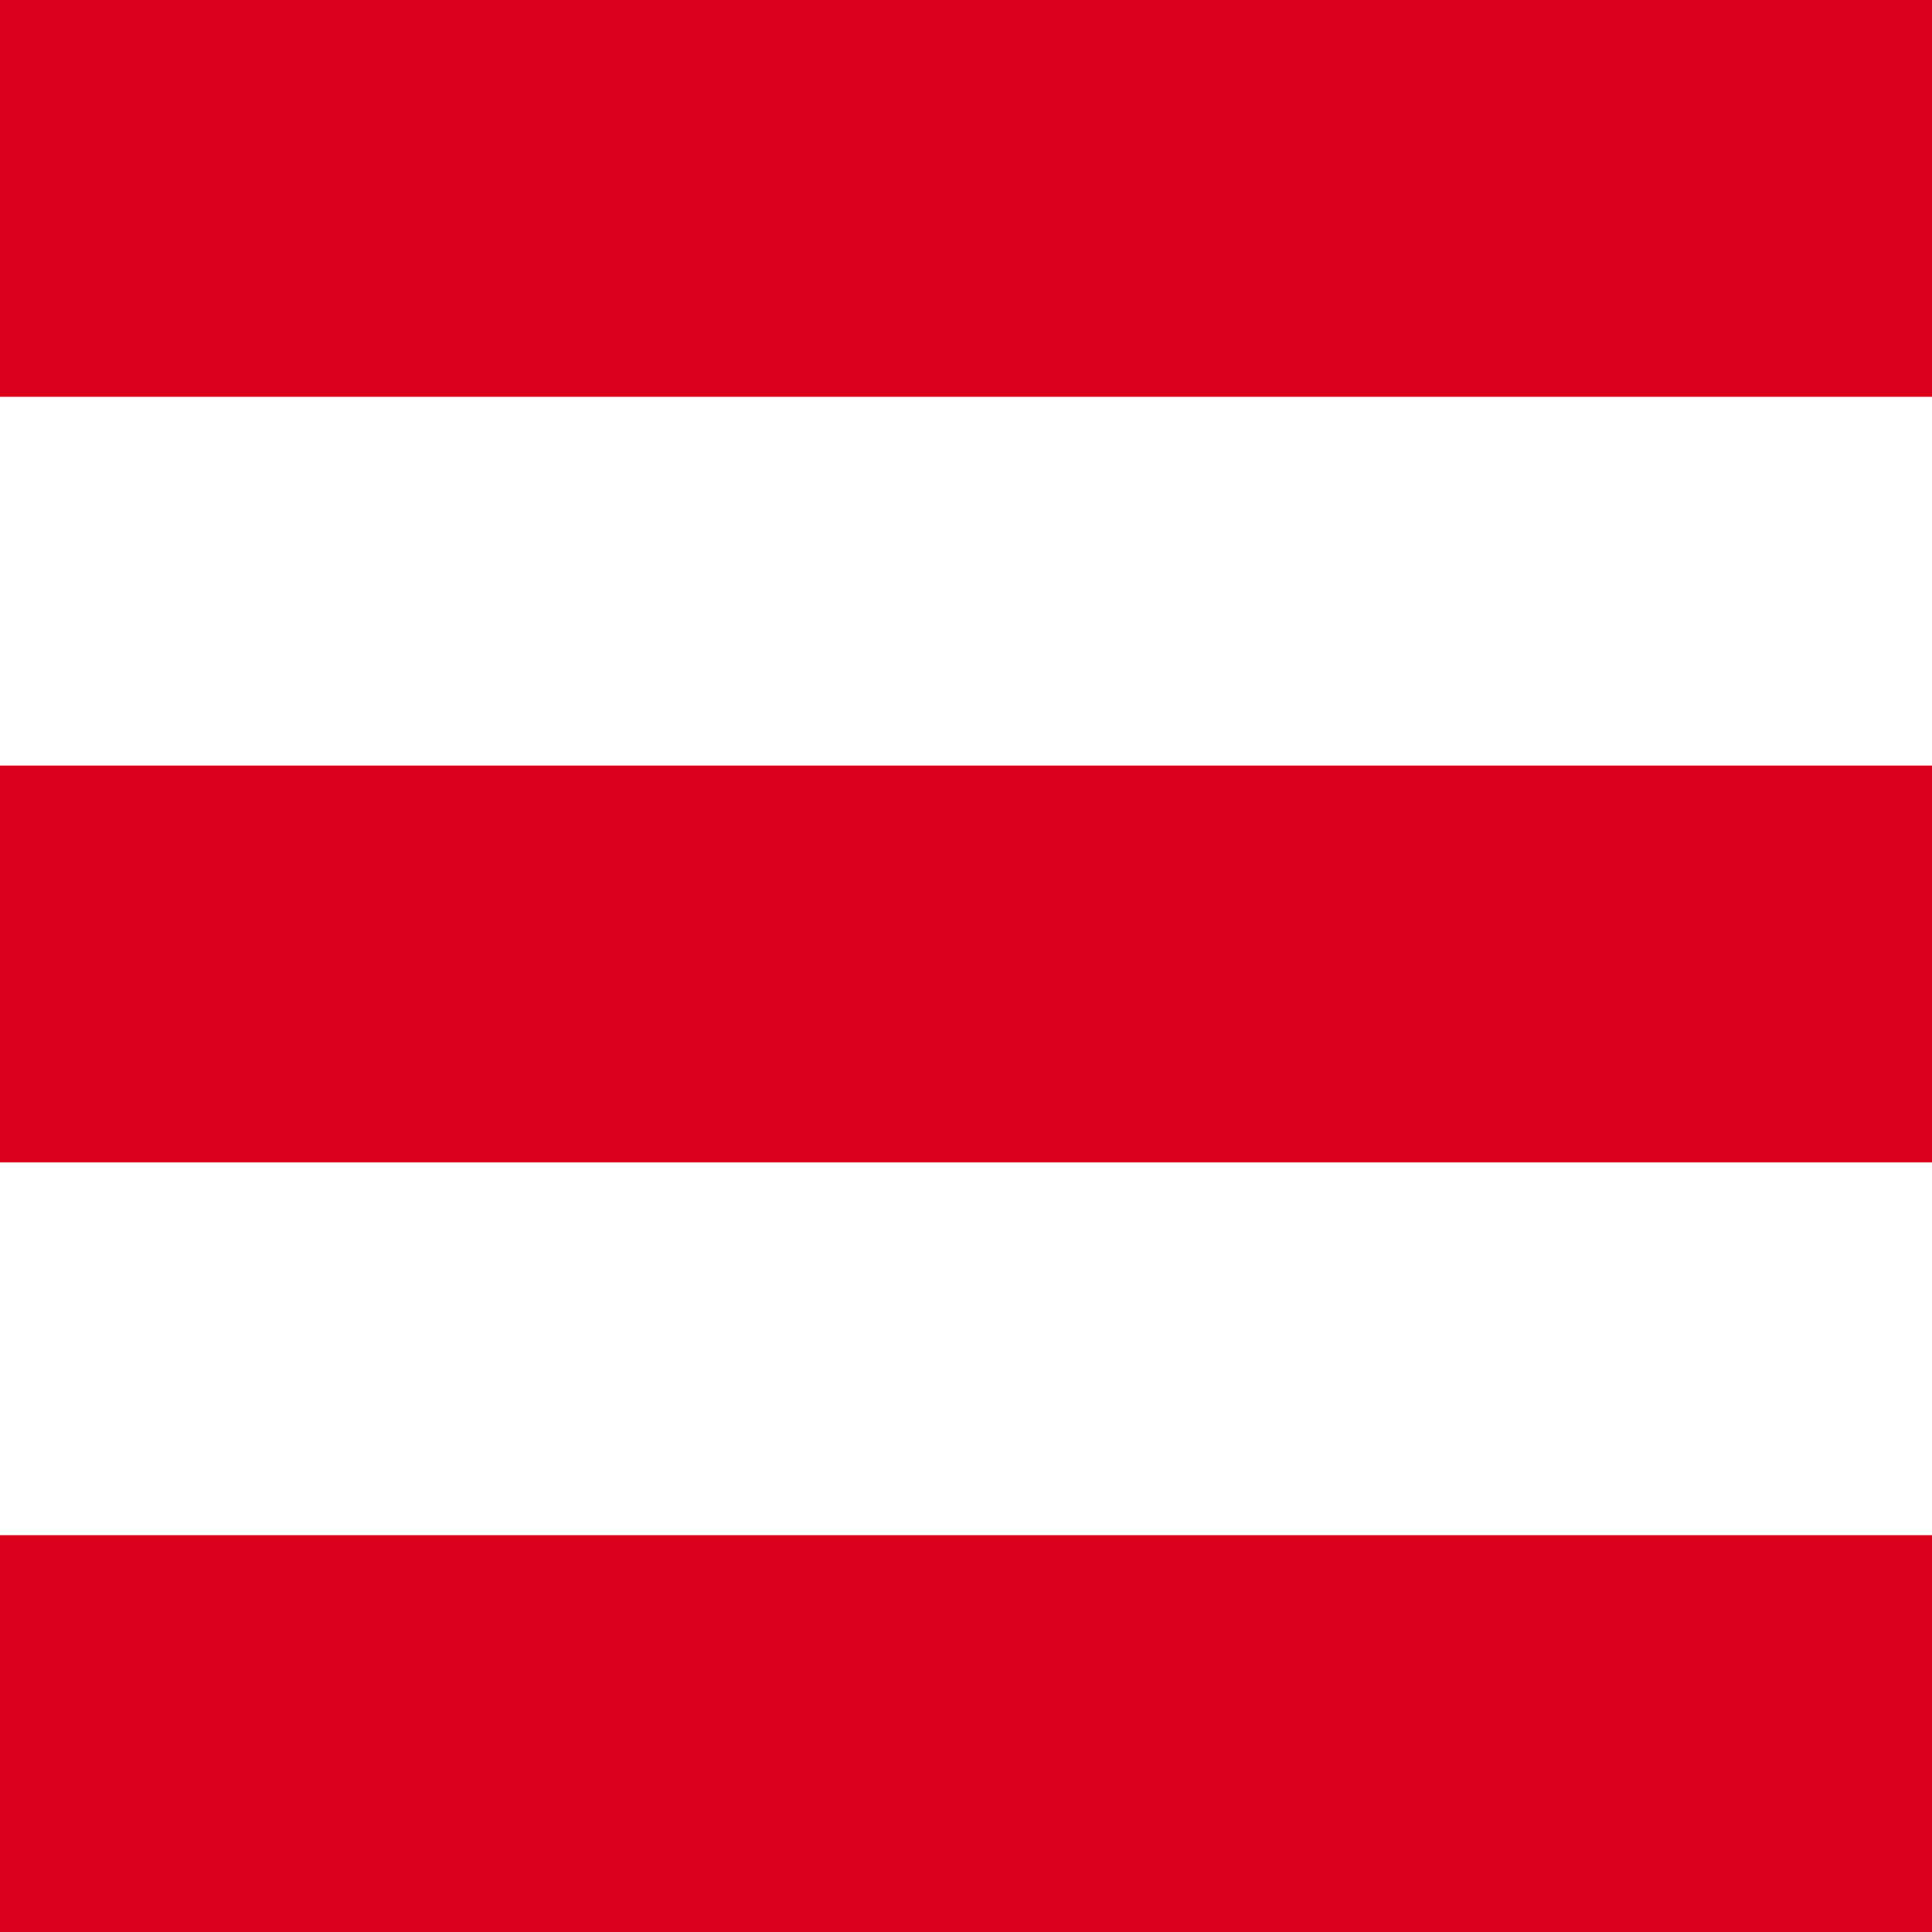 <svg xmlns="http://www.w3.org/2000/svg" width="482" height="482" viewBox="0 0 482 482">
  <defs>
    <style>
      .cls-1 {
        fill: #db001b;
      }
    </style>
  </defs>
  <rect id="Retângulo_1" data-name="Retângulo 1" class="cls-1" x="-1" width="484" height="99"/>
  <rect id="Retângulo_1_copiar" data-name="Retângulo 1 copiar" class="cls-1" x="-1" y="383" width="484" height="99"/>
  <rect id="Retângulo_1_copiar_2" data-name="Retângulo 1 copiar 2" class="cls-1" x="-2" y="191" width="484" height="99"/>
</svg>
